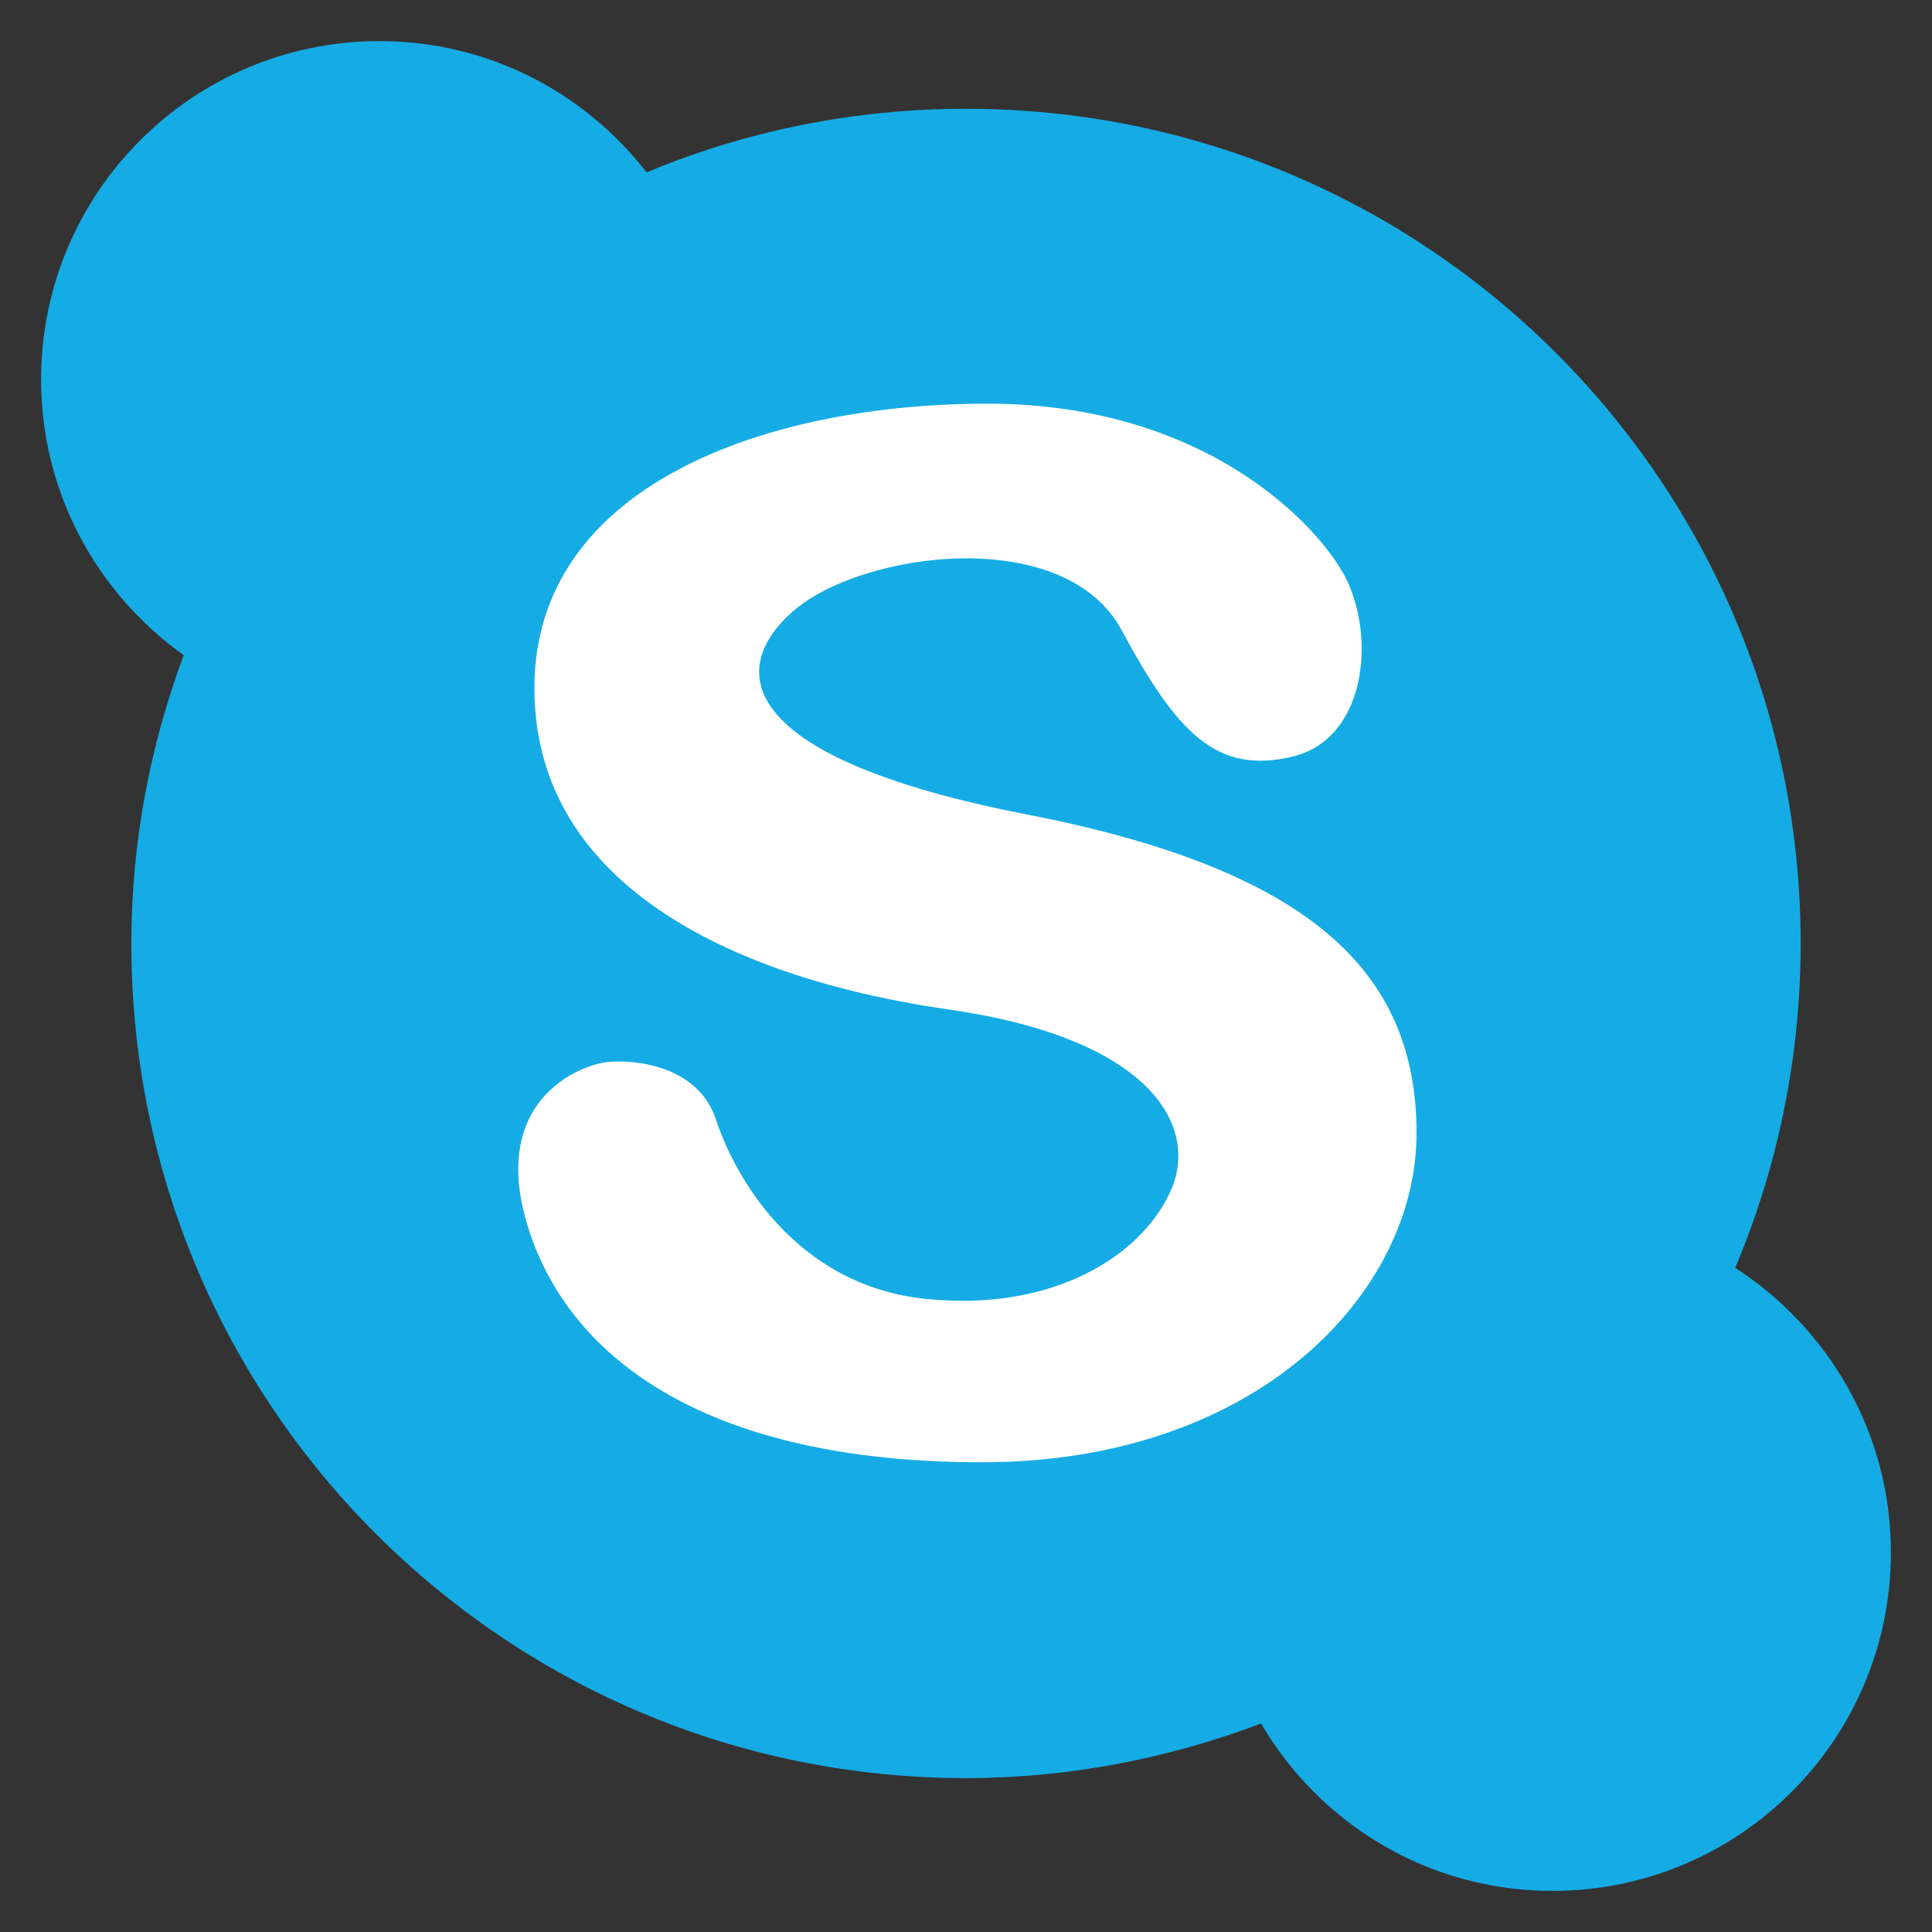 <?xml version="1.0" encoding="iso-8859-1"?>
<!-- Generator: Adobe Illustrator 19.0.0, SVG Export Plug-In . SVG Version: 6.00 Build 0)  -->
<!-- License: CC0. Made by SVG Repo: https://www.svgrepo.com/svg/15625/skype -->
<svg version="1.1" id="Layer_1" xmlns="http://www.w3.org/2000/svg" xmlns:xlink="http://www.w3.org/1999/xlink" x="0px" y="0px"
	 viewBox="0 0 470 470" style="enable-background:new 0 0 470 470;" xml:space="preserve">
<rect x="0" y="0" width="470" height="470" fill="#333333" stroke="none"/>
<g>
	<g id="XMLID_30_">
		<g>
			<path style="fill:#15ACE5;" d="M422.133,308.432C444.855,323.137,460,348.593,460,377.683C460,423.118,423.119,460,377.684,460
				c-30.291,0-56.637-16.356-70.902-40.719c-22.391,8.446-46.539,13.28-71.781,13.28c-112.178,0-203.049-90.881-203.049-203.049
				c0-24.695,4.609-48.292,12.734-70.136C23.719,144.451,10,119.976,10,92.317C10,46.877,46.871,10,92.316,10
				c26.453,0,49.938,12.514,64.975,31.94c23.924-9.989,50.162-15.477,77.709-15.477c112.168,0,203.049,90.876,203.049,203.049
				C438.049,257.498,432.348,284.176,422.133,308.432z"/>
		</g>
		
	</g>
	<g>
		<path style="fill:#FFFFFF;" d="M238.912,355.731c-66.615,0-99.938-24.984-110.195-56.378
			c-10.246-31.372,12.176-40.354,19.229-41.008c7.053-0.633,21.994,1.083,26.26,14.095c4.438,13.548,19.219,40.376,51.256,43.57
			c32.025,3.194,53.184-11.533,59.584-26.893c6.387-15.381-5.146-36.528-54.461-43.57c-49.326-7.053-100.58-28.832-100.58-78.158
			s56.377-69.187,110.184-69.187c53.816,0,81.105,30.387,87.131,42.284c7.471,14.732,4.918,39.277-12.82,43.554
			c-18.564,4.486-28.178-5.767-41.641-30.74c-13.912-25.847-63.41-19.212-80.076-4.486c-16.646,14.738-12.166,35.874,57.021,49.321
			c69.197,13.462,94.803,38.436,94.803,77.521C344.605,314.723,305.527,355.731,238.912,355.731z"/>
	</g>
</g>
</svg>
